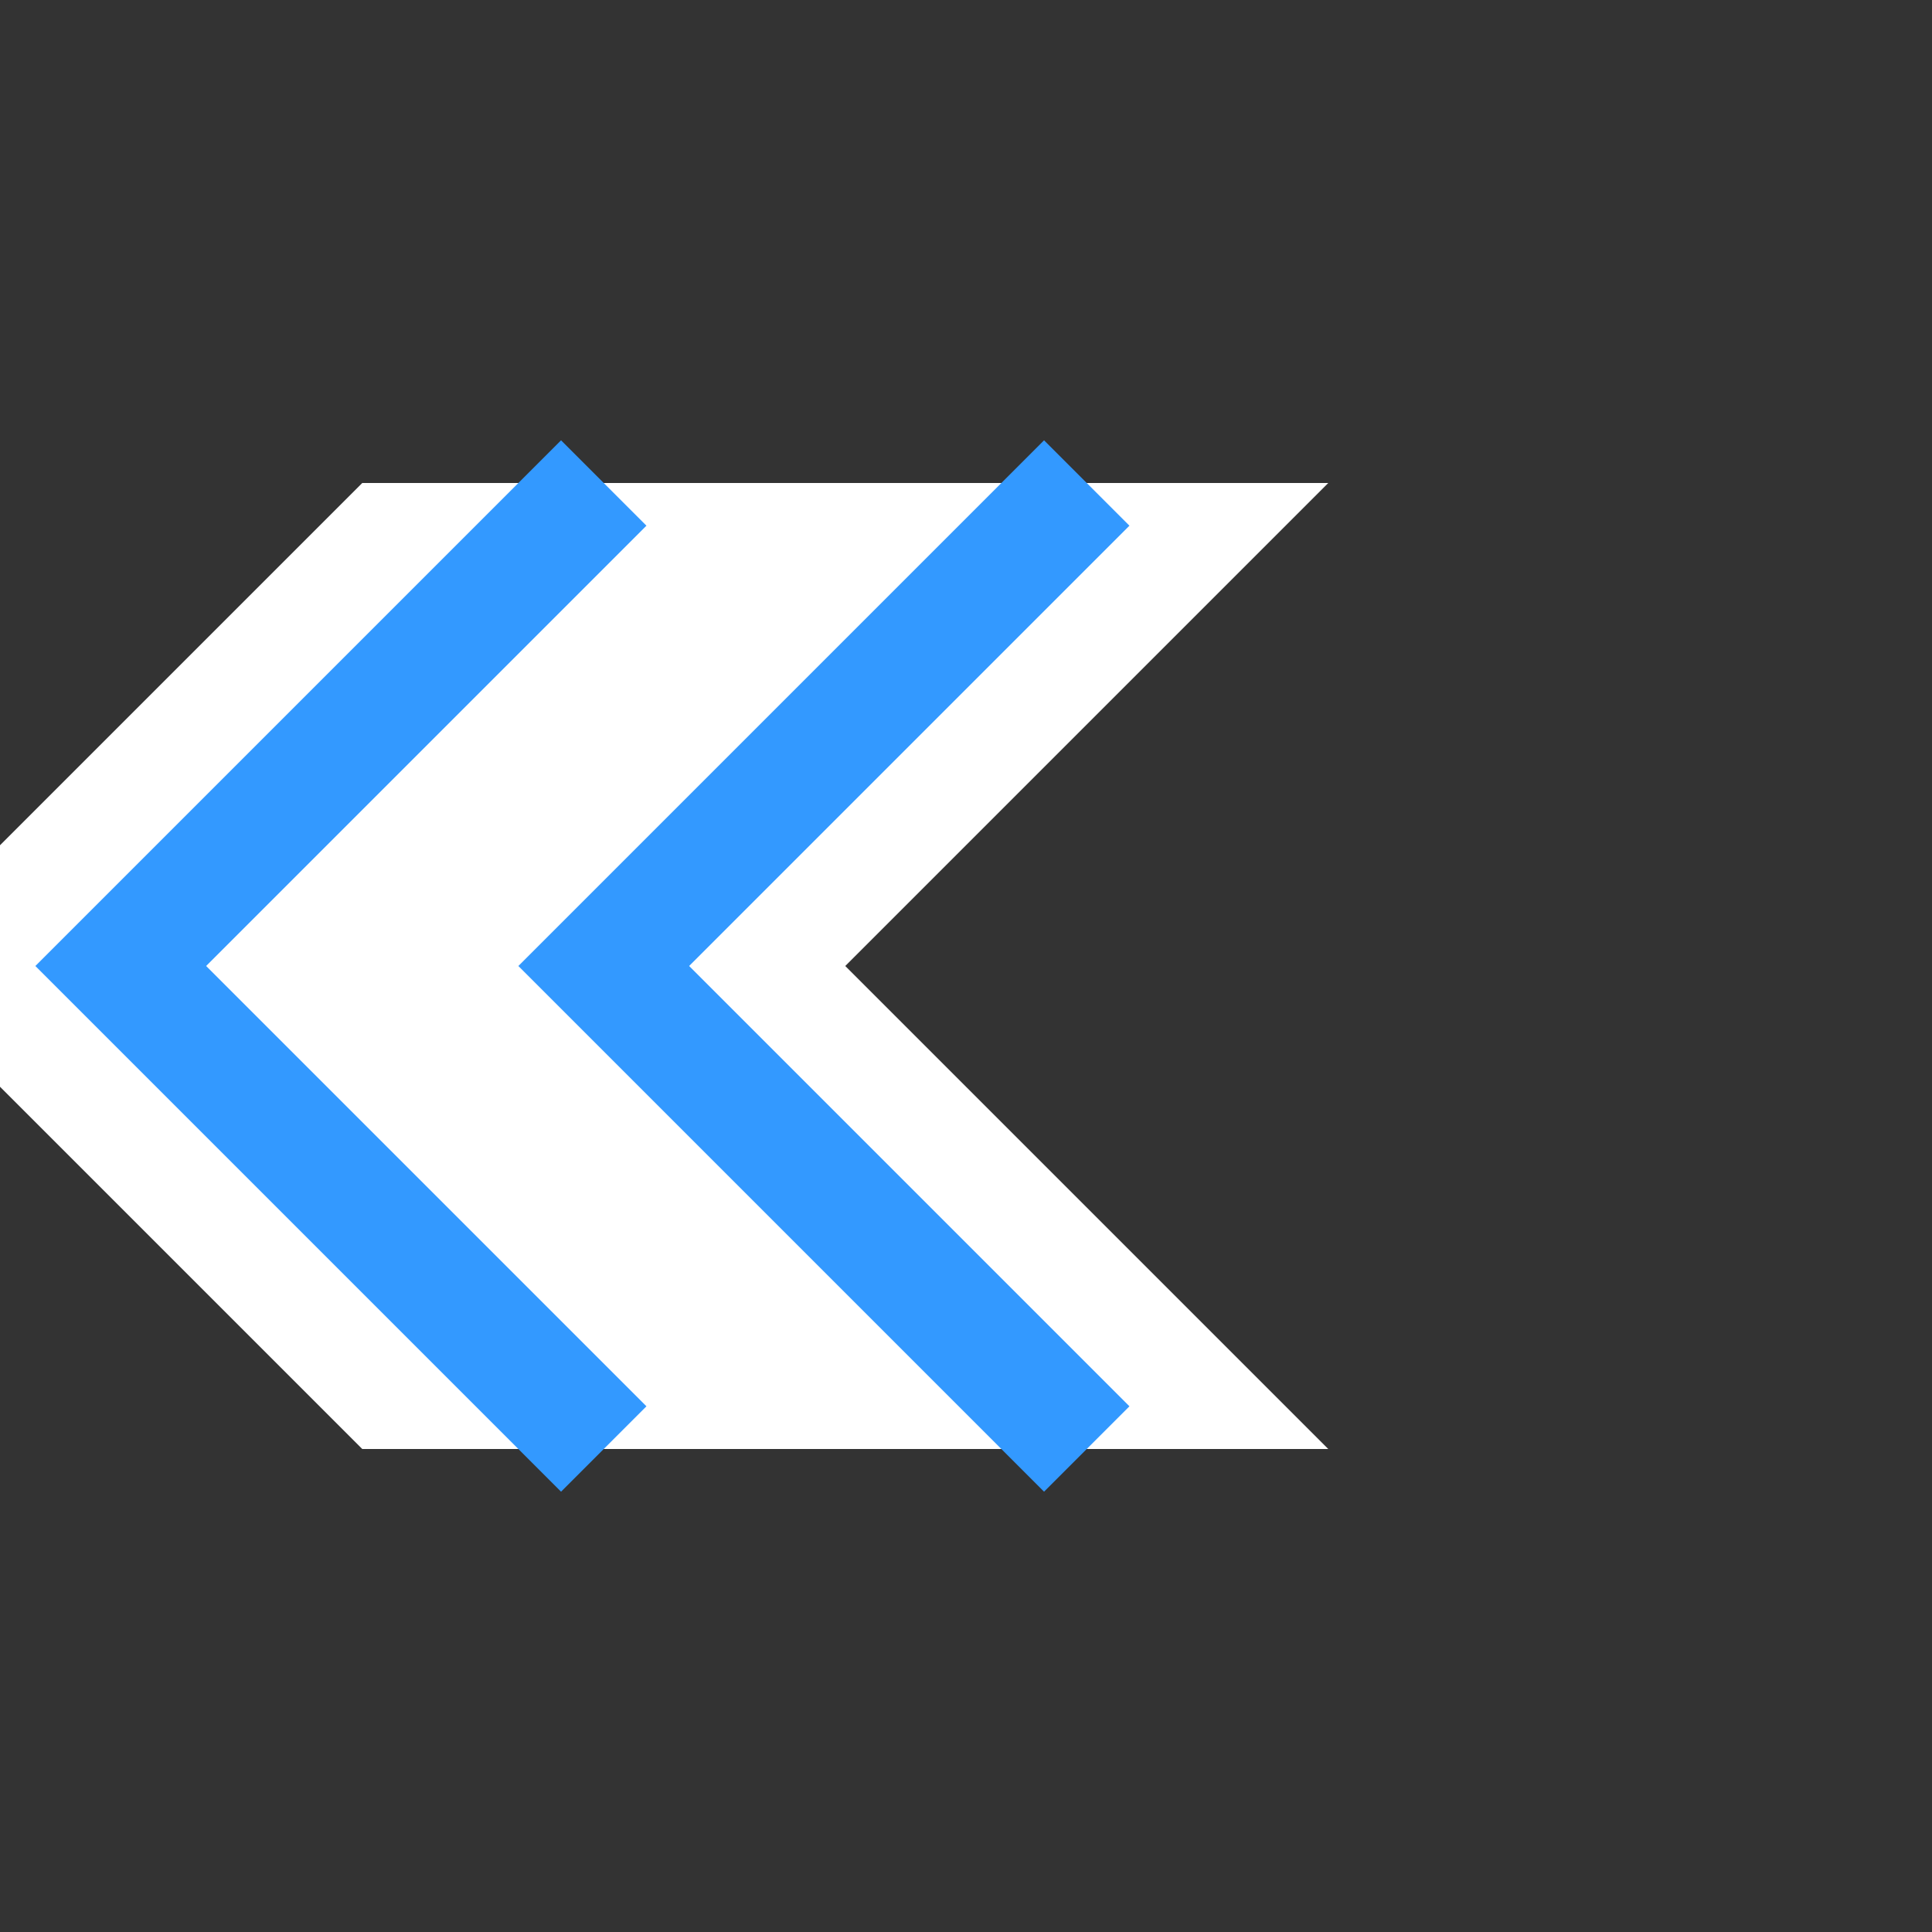 <svg xmlns="http://www.w3.org/2000/svg" preserveAspectRatio="none" viewBox="0 0 16 16">
<rect x="0" y="0" width="16" height="16" fill="#333333" stroke="none"/>
<polyline fill="white" points="3,4 -1,8 3,12 11,12 7,8 11,4"/>
<polyline stroke="#39F" stroke-width="1" fill="none" points="5,4 1,8 5,12"/>
<polyline stroke="#39F" stroke-width="1" fill="none" points="9,4 5,8 9,12"/>
</svg>